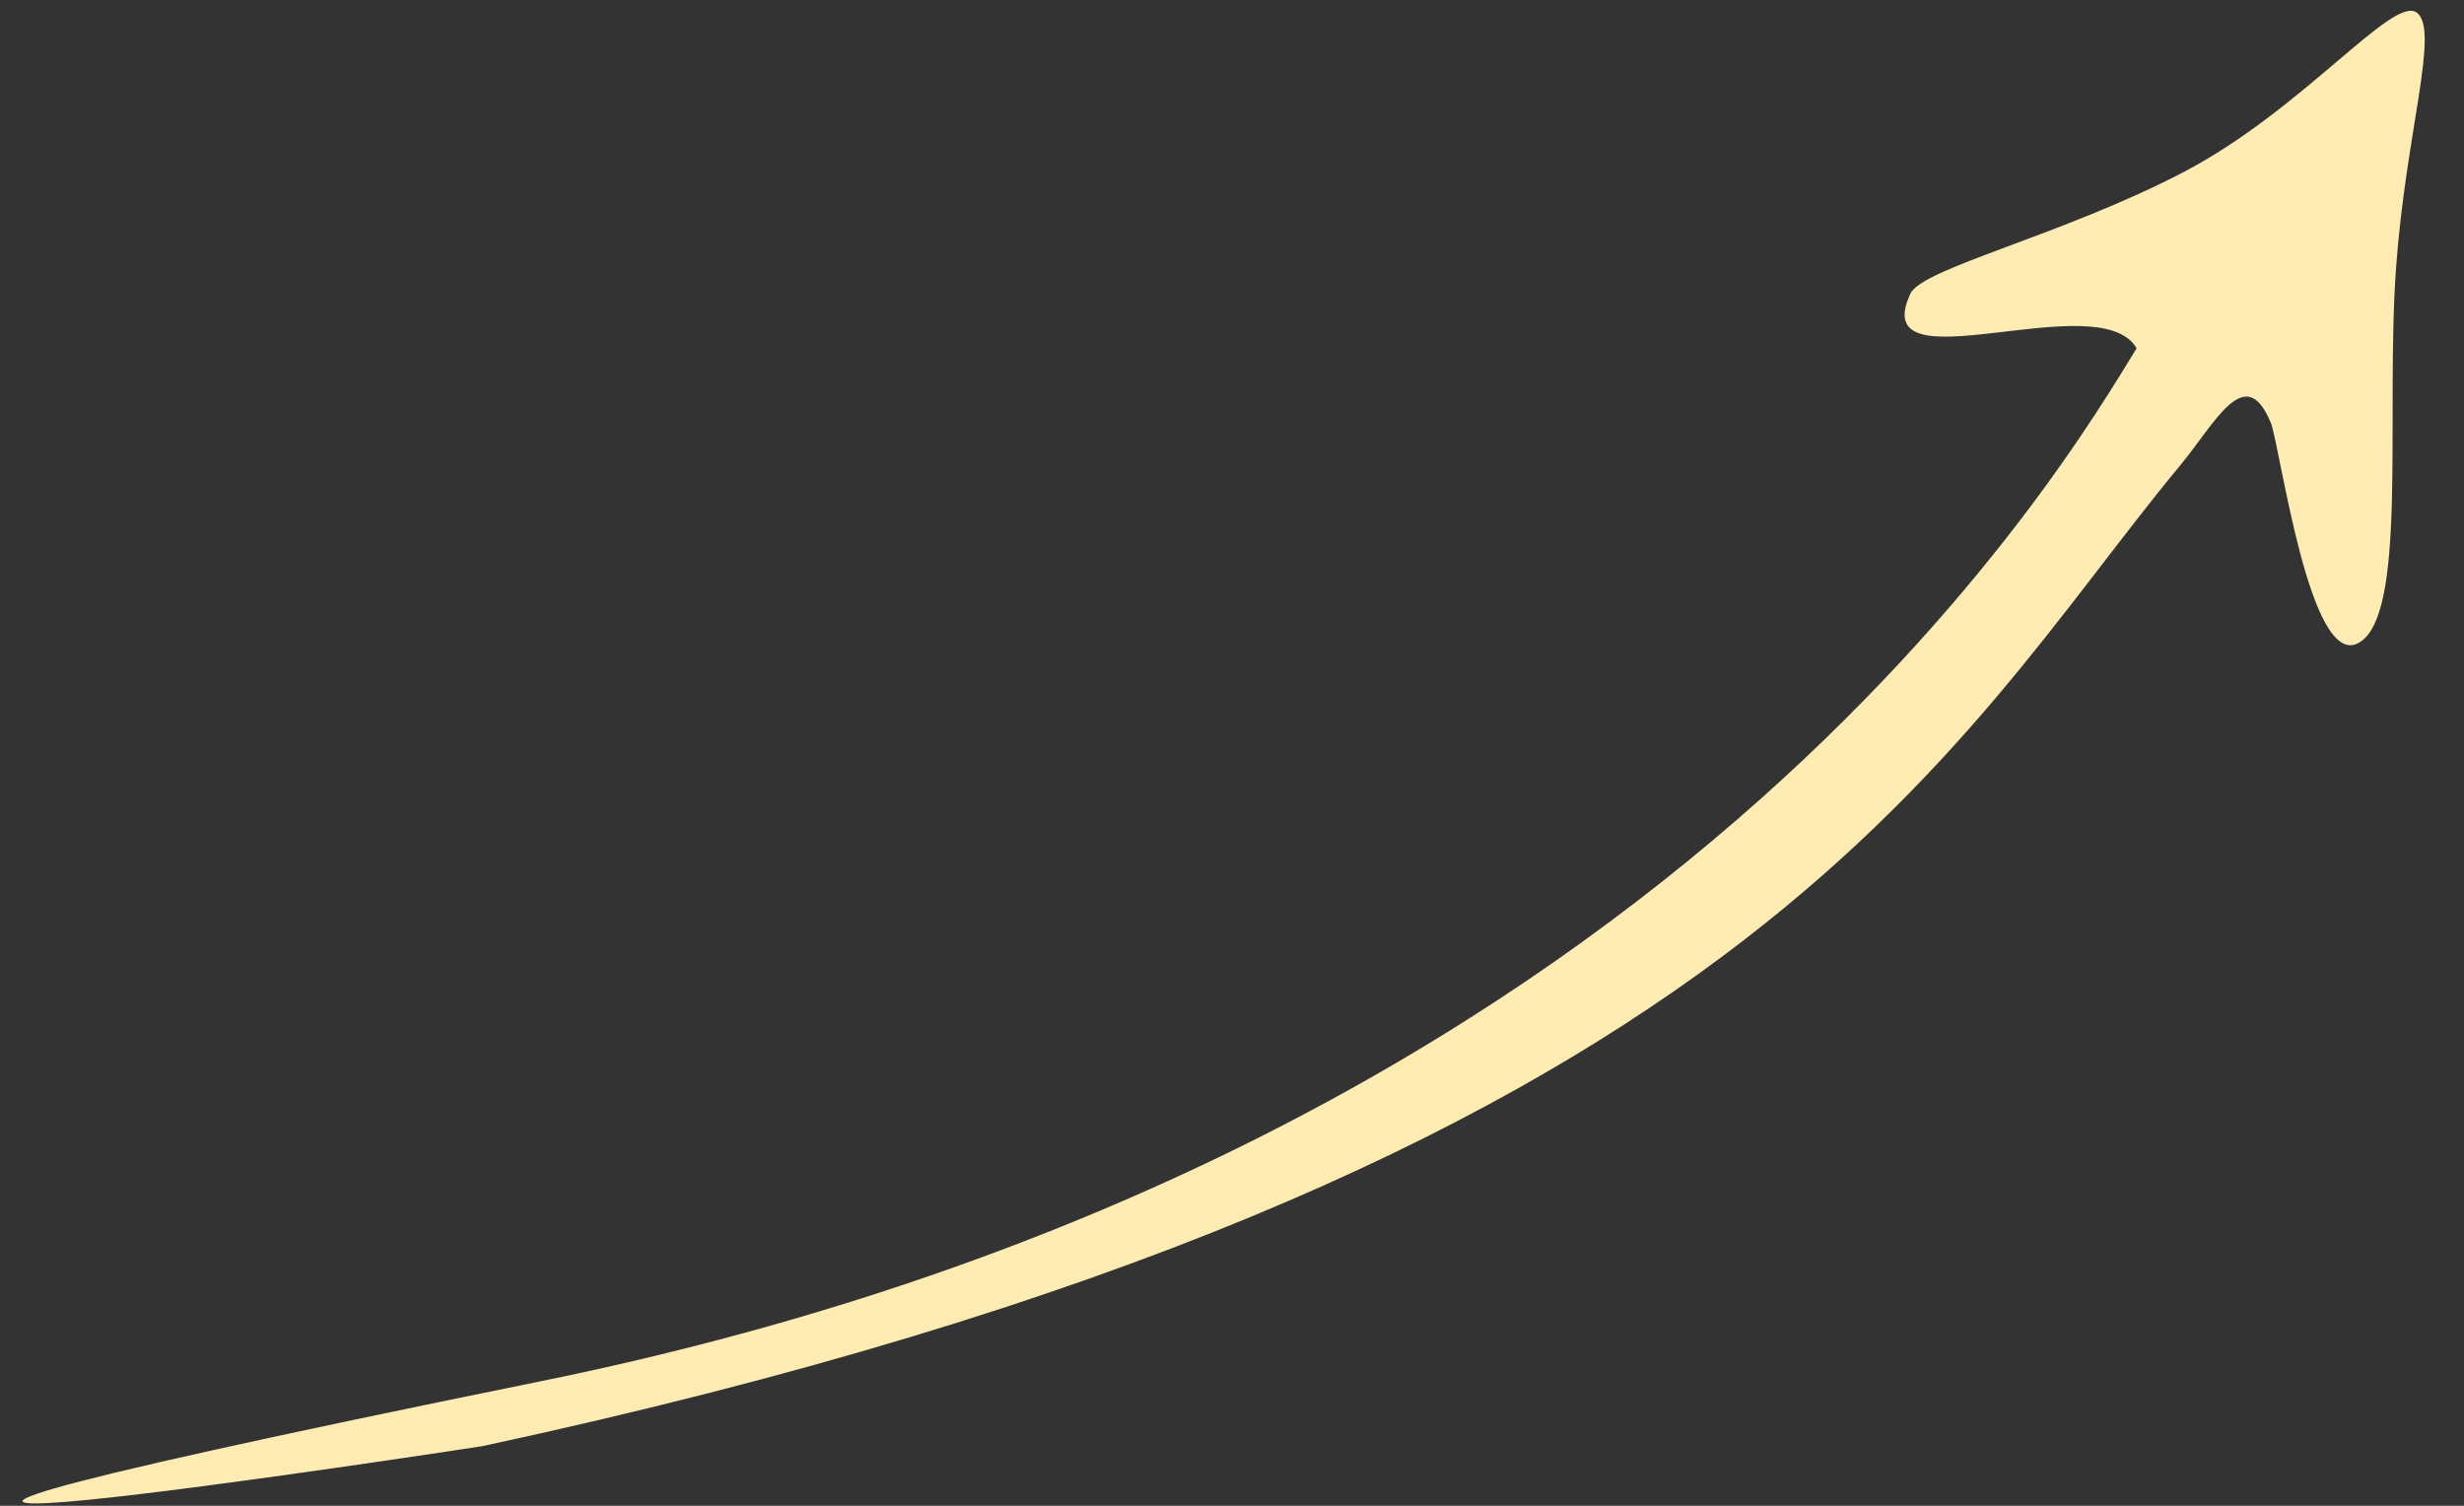 <?xml version="1.0" encoding="UTF-8"?>
<svg width="54px" height="33px" viewBox="0 0 54 33" version="1.1" xmlns="http://www.w3.org/2000/svg" xmlns:xlink="http://www.w3.org/1999/xlink">
    <rect x="0" y="0" width="54" height="33" fill="#333333" stroke="none"/>
    <!-- Generator: Sketch 41.2 (35397) - http://www.bohemiancoding.com/sketch -->
    <title>Arrow</title>
    <desc>Created with Sketch.</desc>
    <defs></defs>
    <g id="Master-File" stroke="none" stroke-width="1" fill="none" fill-rule="evenodd">
        <g id="Membership-Popup" transform="translate(-547, -666)" fill="#FFECB3">
            <path d="M596.776,682.351 C594.417,683.956 580.27,694.277 555.604,688.803 C530.939,683.33 553.867,689.584 553.867,689.584 C581.705,695.438 589.518,688.588 596.605,685.083 C597.693,684.545 598.851,683.557 598.798,685.063 C598.731,685.747 597.404,690.283 598.574,690.229 C599.811,690.172 601.154,685.924 602.679,683.068 C604.079,680.445 605.679,678.693 605.38,678.132 C605.07,677.553 602.236,679.057 599.29,679.241 C596.276,679.429 593.199,678.835 592.733,679.241 C590.963,680.782 596.605,680.718 596.776,682.351 Z" id="Arrow" transform="translate(574.794, 684.933) scale(-1, -1) rotate(-204) translate(-574.794, -684.933) "></path>
        </g>
    </g>
</svg>